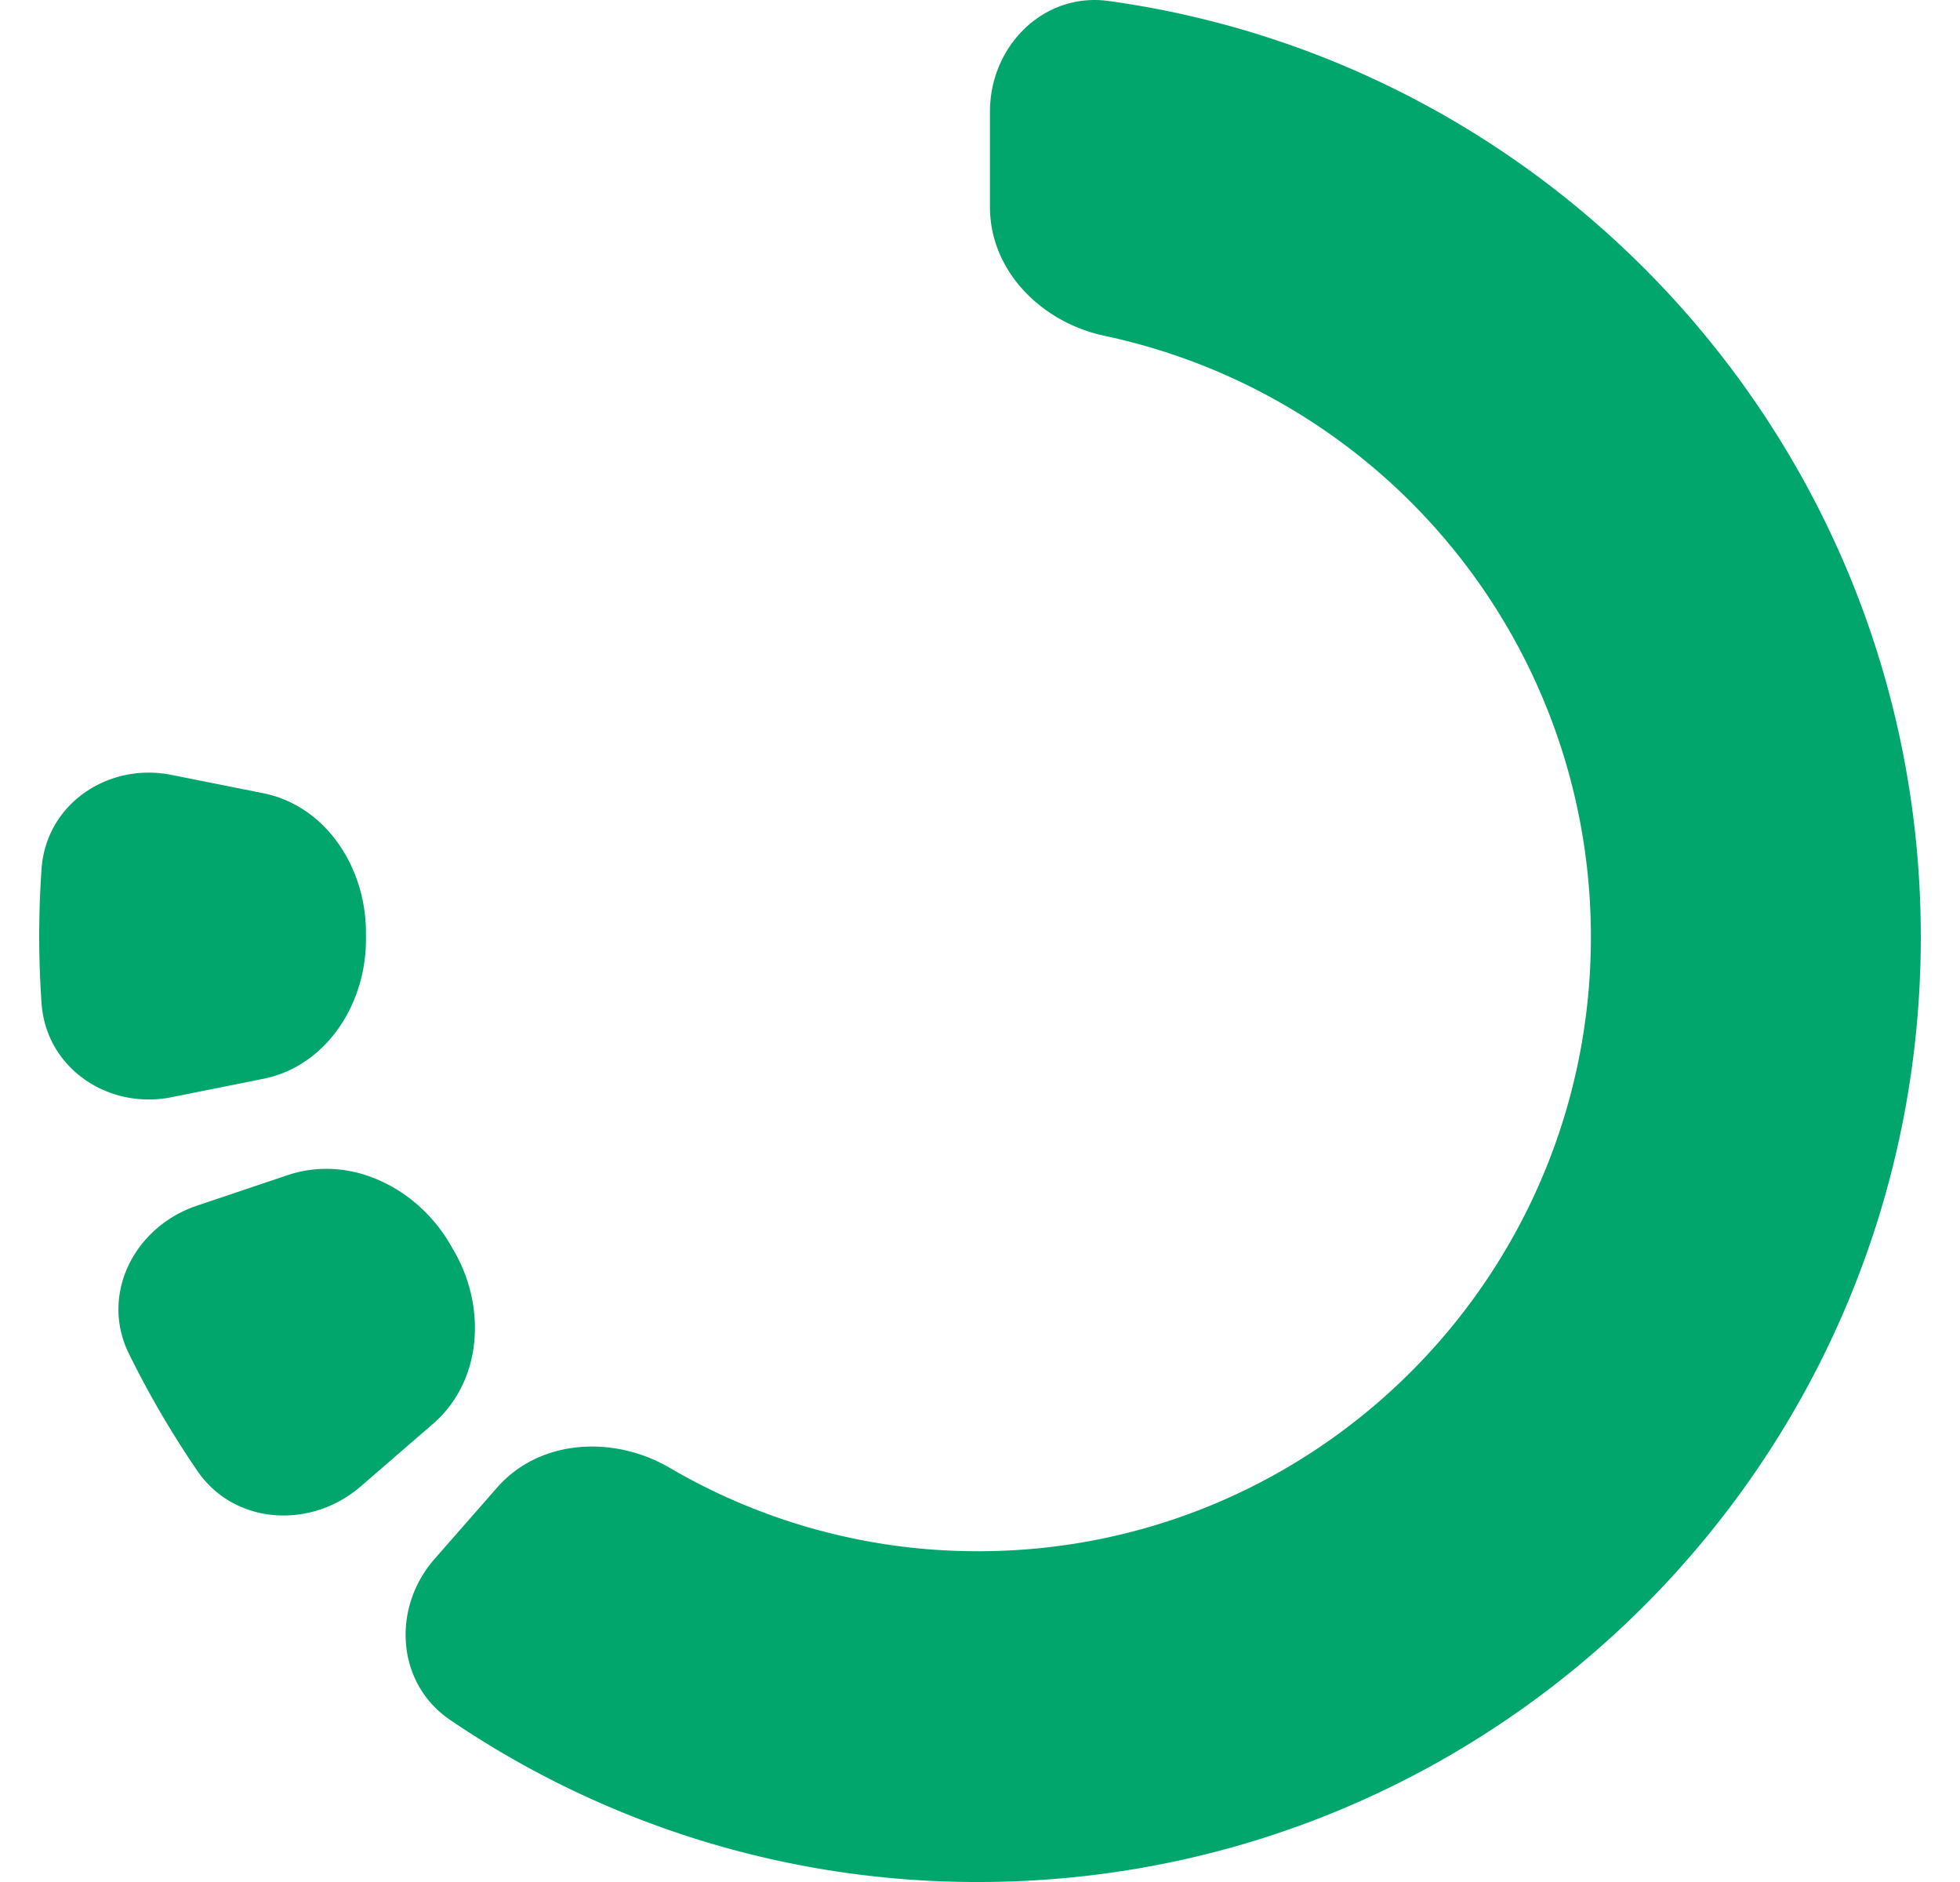 <svg fill="#00A66C" role="img" viewBox="0 0 25 24" xmlns="http://www.w3.org/2000/svg"><title>Stagetimer</title><path d="M12.627 2.639c0 0.821 0.662 1.475 1.464 1.644a7.832 7.832 0 0 1 6.201 7.666c0 4.326-3.499 7.833-7.815 7.833a7.767 7.767 0 0 1-3.932-1.062c-0.716-0.419-1.66-0.372-2.207 0.253l-0.794 0.906c-0.549 0.625-0.491 1.586 0.196 2.053A11.946 11.946 0 0 0 12.477 24C19.117 24 24.5 18.605 24.5 11.949 24.5 5.86 19.995 0.826 14.144 0.013c-0.829-0.116-1.517 0.571-1.517 1.411v1.215ZM2.51 15.376c-0.8 0.27-1.236 1.135-0.866 1.886 0.255 0.518 0.546 1.016 0.871 1.492 0.473 0.693 1.449 0.752 2.085 0.202l0.921-0.797c0.636-0.551 0.686-1.502 0.26-2.224l-0.035-0.06c-0.419-0.726-1.277-1.158-2.077-0.889l-1.159 0.39Zm-0.322-1.384c-0.807 0.162-1.6-0.369-1.658-1.198-0.04-0.571-0.04-1.143 0-1.714 0.058-0.829 0.851-1.36 1.658-1.198l1.168 0.233c0.807 0.162 1.316 0.957 1.312 1.788v0.068c0.004 0.831-0.505 1.626-1.312 1.787l-1.168 0.234Z"/></svg>
